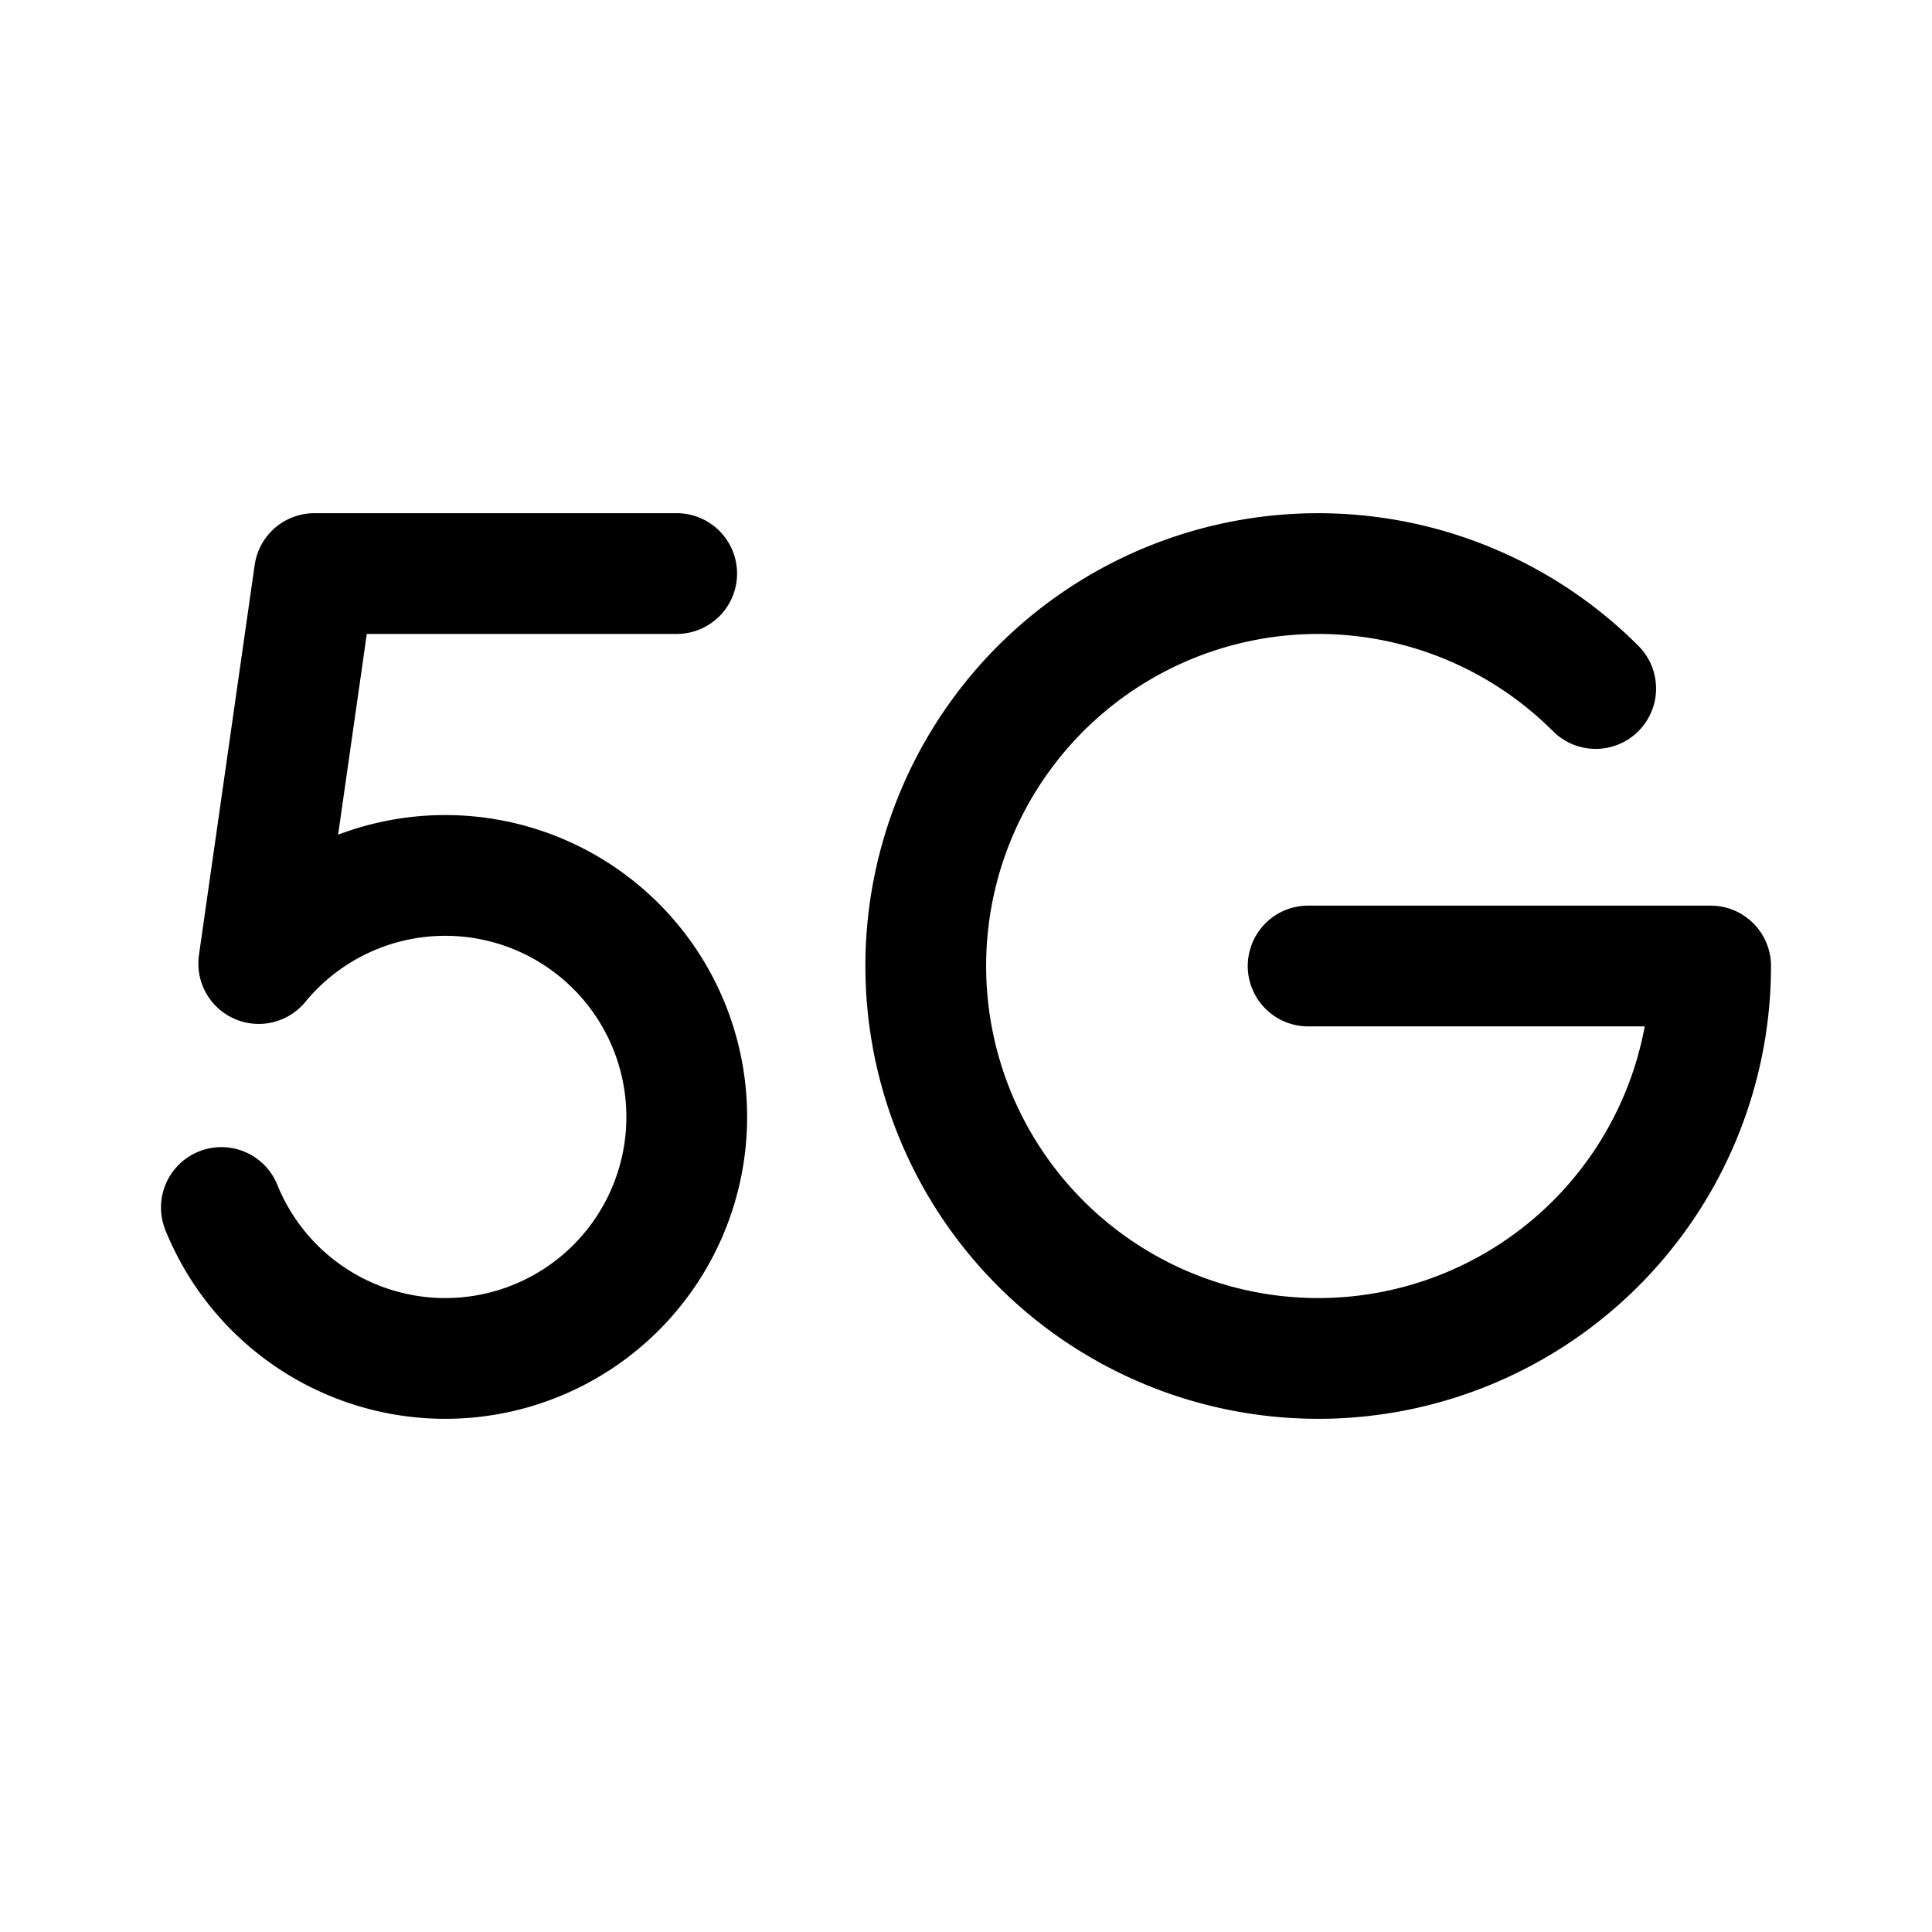 <svg xmlns="http://www.w3.org/2000/svg" width="192" height="192" fill="none"><path stroke="#000" stroke-linecap="round" stroke-linejoin="round" stroke-width="12" d="M130 96h40M31.248 57h36M170 96a39 39 0 0 1-31.391 38.251 39.003 39.003 0 0 1-44.93-49.572 39.002 39.002 0 0 1 64.898-16.256M31.248 57l-5.536 38.755A24 24 0 1 1 22 120"/></svg>